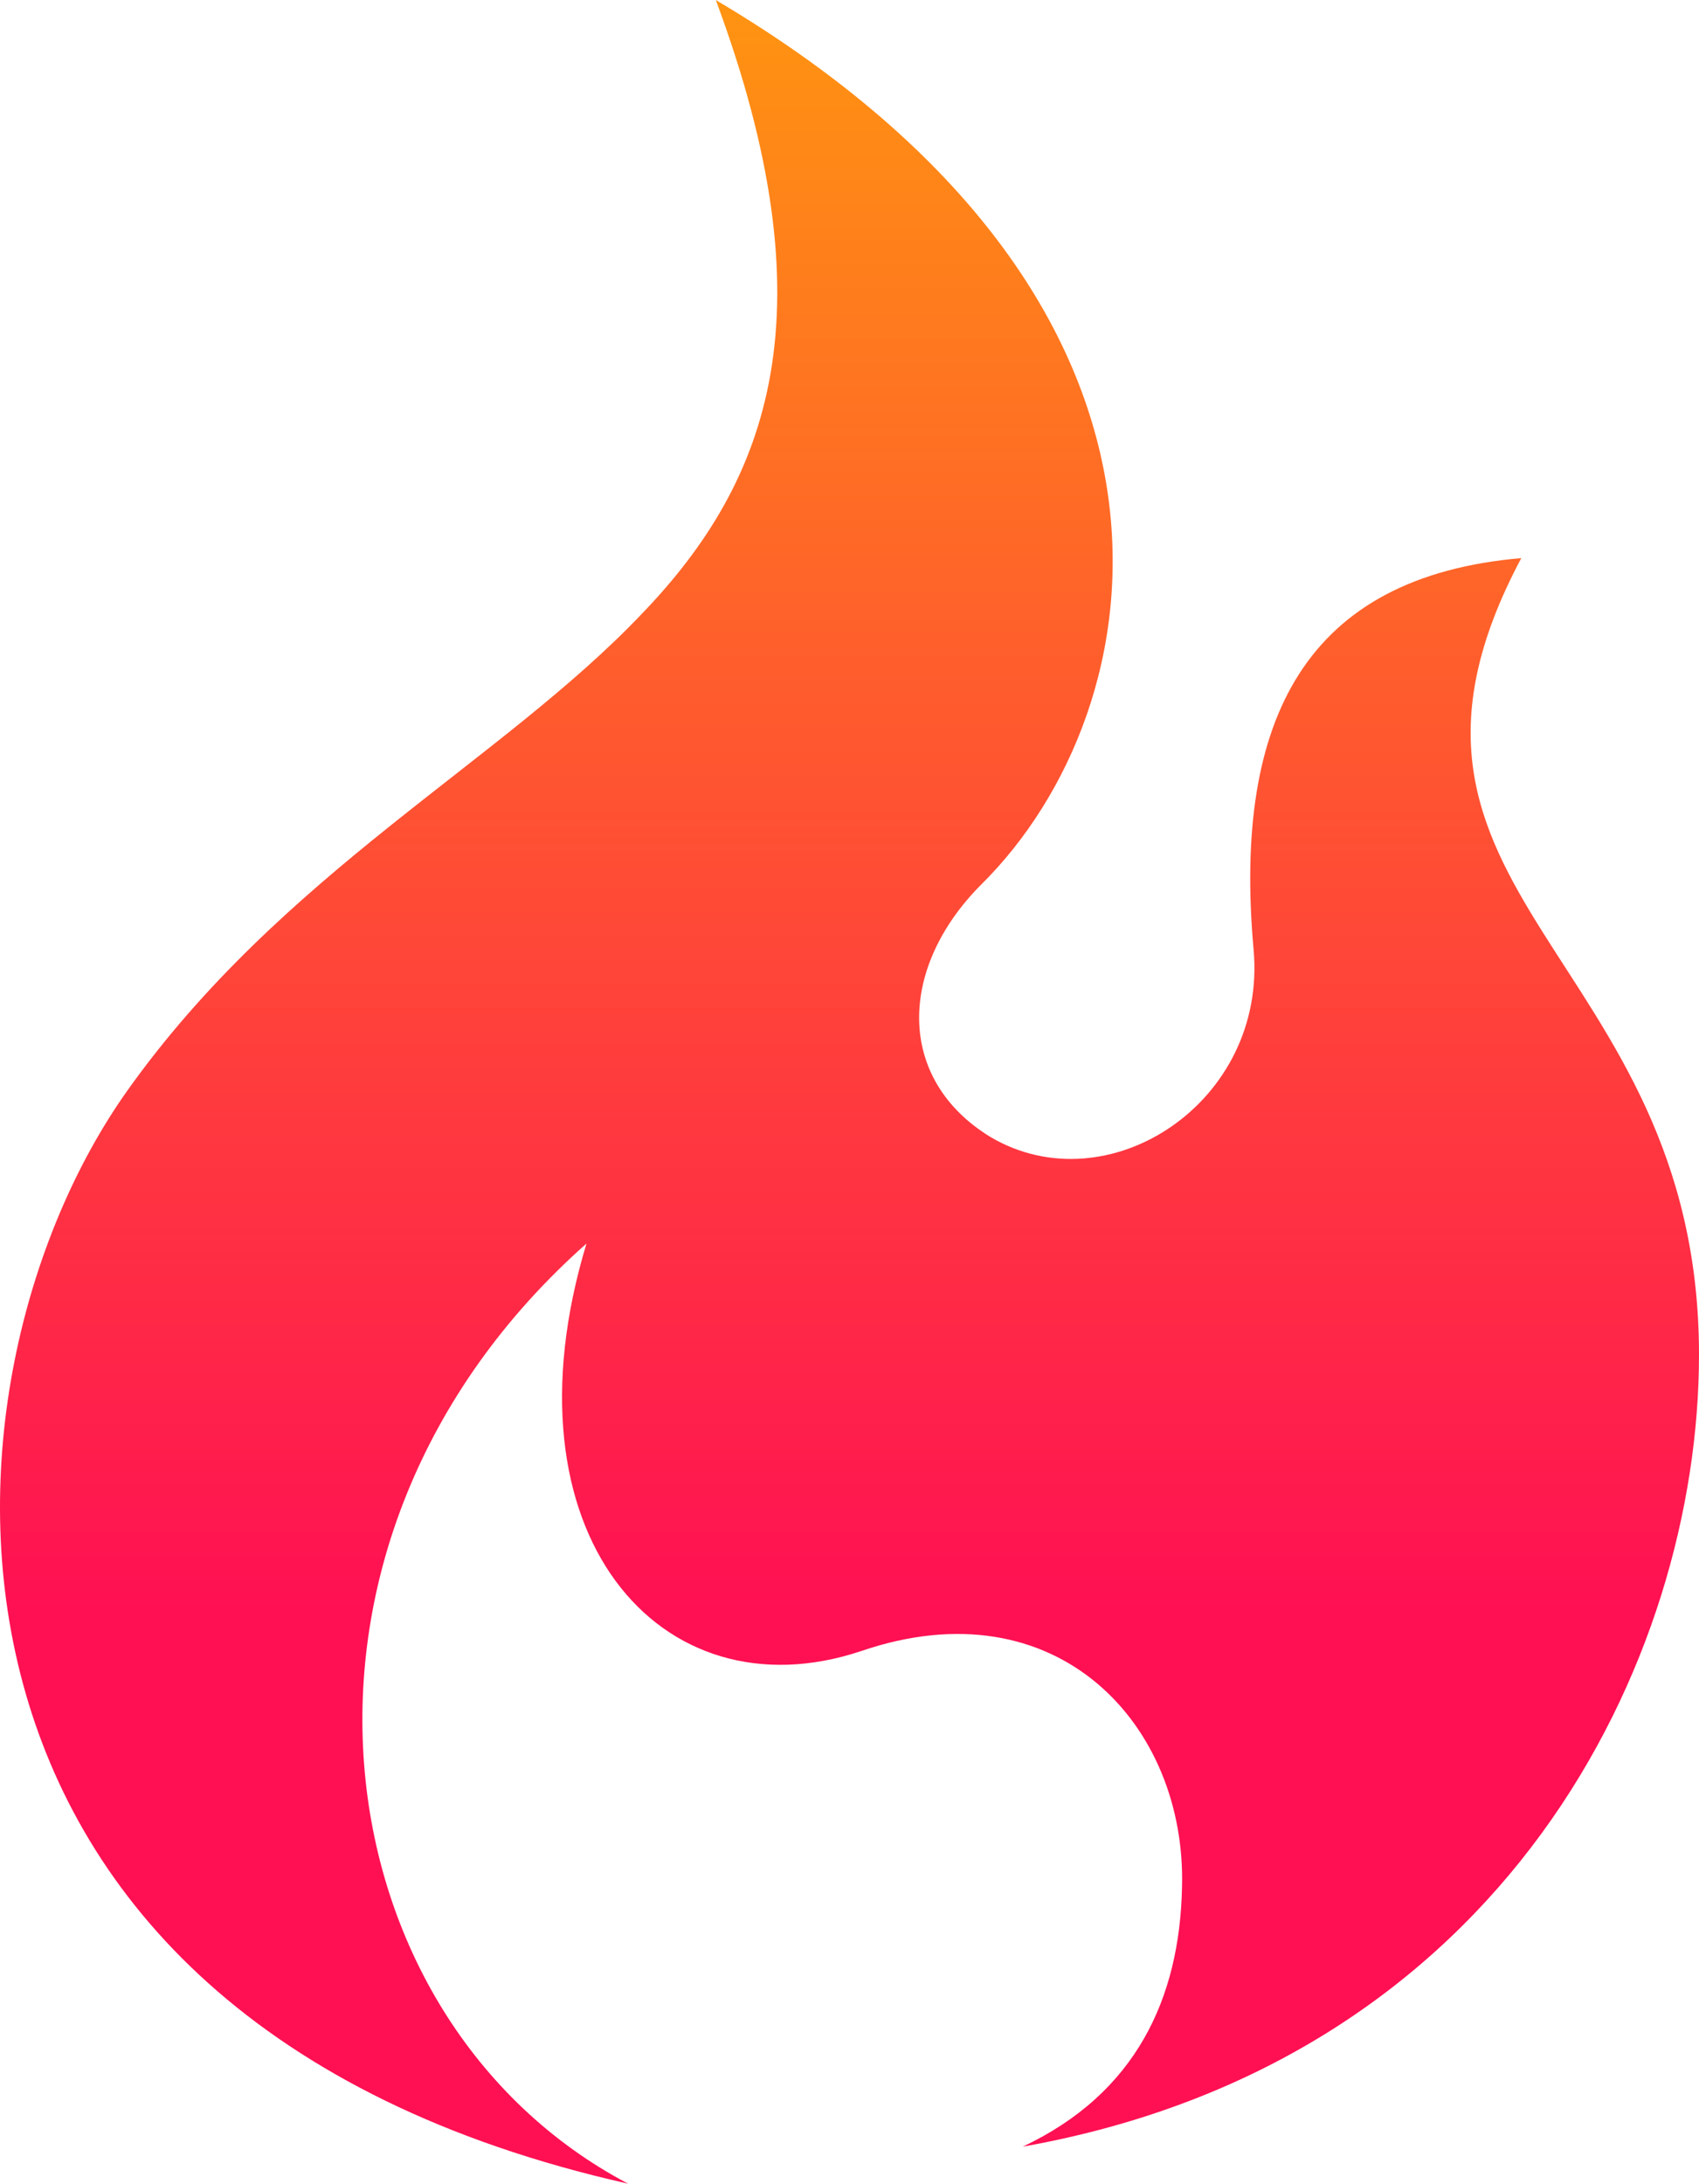 <?xml version="1.0" encoding="UTF-8"?>
<svg width="130px" height="167px" viewBox="0 0 130 167" version="1.1" xmlns="http://www.w3.org/2000/svg" xmlns:xlink="http://www.w3.org/1999/xlink">
    <!-- Generator: Sketch 49.1 (51147) - http://www.bohemiancoding.com/sketch -->
    <title>logo copy</title>
    <desc>Created with Sketch.</desc>
    <defs>
        <linearGradient x1="50%" y1="0%" x2="50%" y2="73.359%" id="linearGradient-1">
            <stop stop-color="#FF9610" offset="0%"></stop>
            <stop stop-color="#FF1053" offset="100%"></stop>
        </linearGradient>
    </defs>
    <g id="Page-1" stroke="none" stroke-width="1" fill="none" fill-rule="evenodd">
        <g id="logo-copy" fill="url(#linearGradient-1)" fill-rule="nonzero">
            <path d="M54.771,0.006 C63.604,23.738 59.01,36.664 49.12,46.932 C38.349,58.266 21.571,66.766 9.737,83.415 C-5.979,105.549 -8.629,154.25 48.058,167 C24.215,154.425 19.095,117.948 44.876,95.1 C38.162,117.234 50.527,131.401 65.893,126.267 C80.902,121.133 90.792,131.934 90.442,144.333 C90.266,152.833 86.91,160.092 78.258,164.167 C115.166,157.616 130,126.976 130,103.6 C130,72.784 102.626,68.534 116.403,42.682 C99.981,44.099 94.33,54.9 95.918,72.608 C96.98,84.299 84.79,92.267 75.782,86.951 C68.543,82.525 68.718,74.025 75.076,67.65 C88.673,54.191 93.974,23.2 54.766,0 L54.771,0.006 Z" id="Shape"></path>
        </g>
    </g>
</svg>
